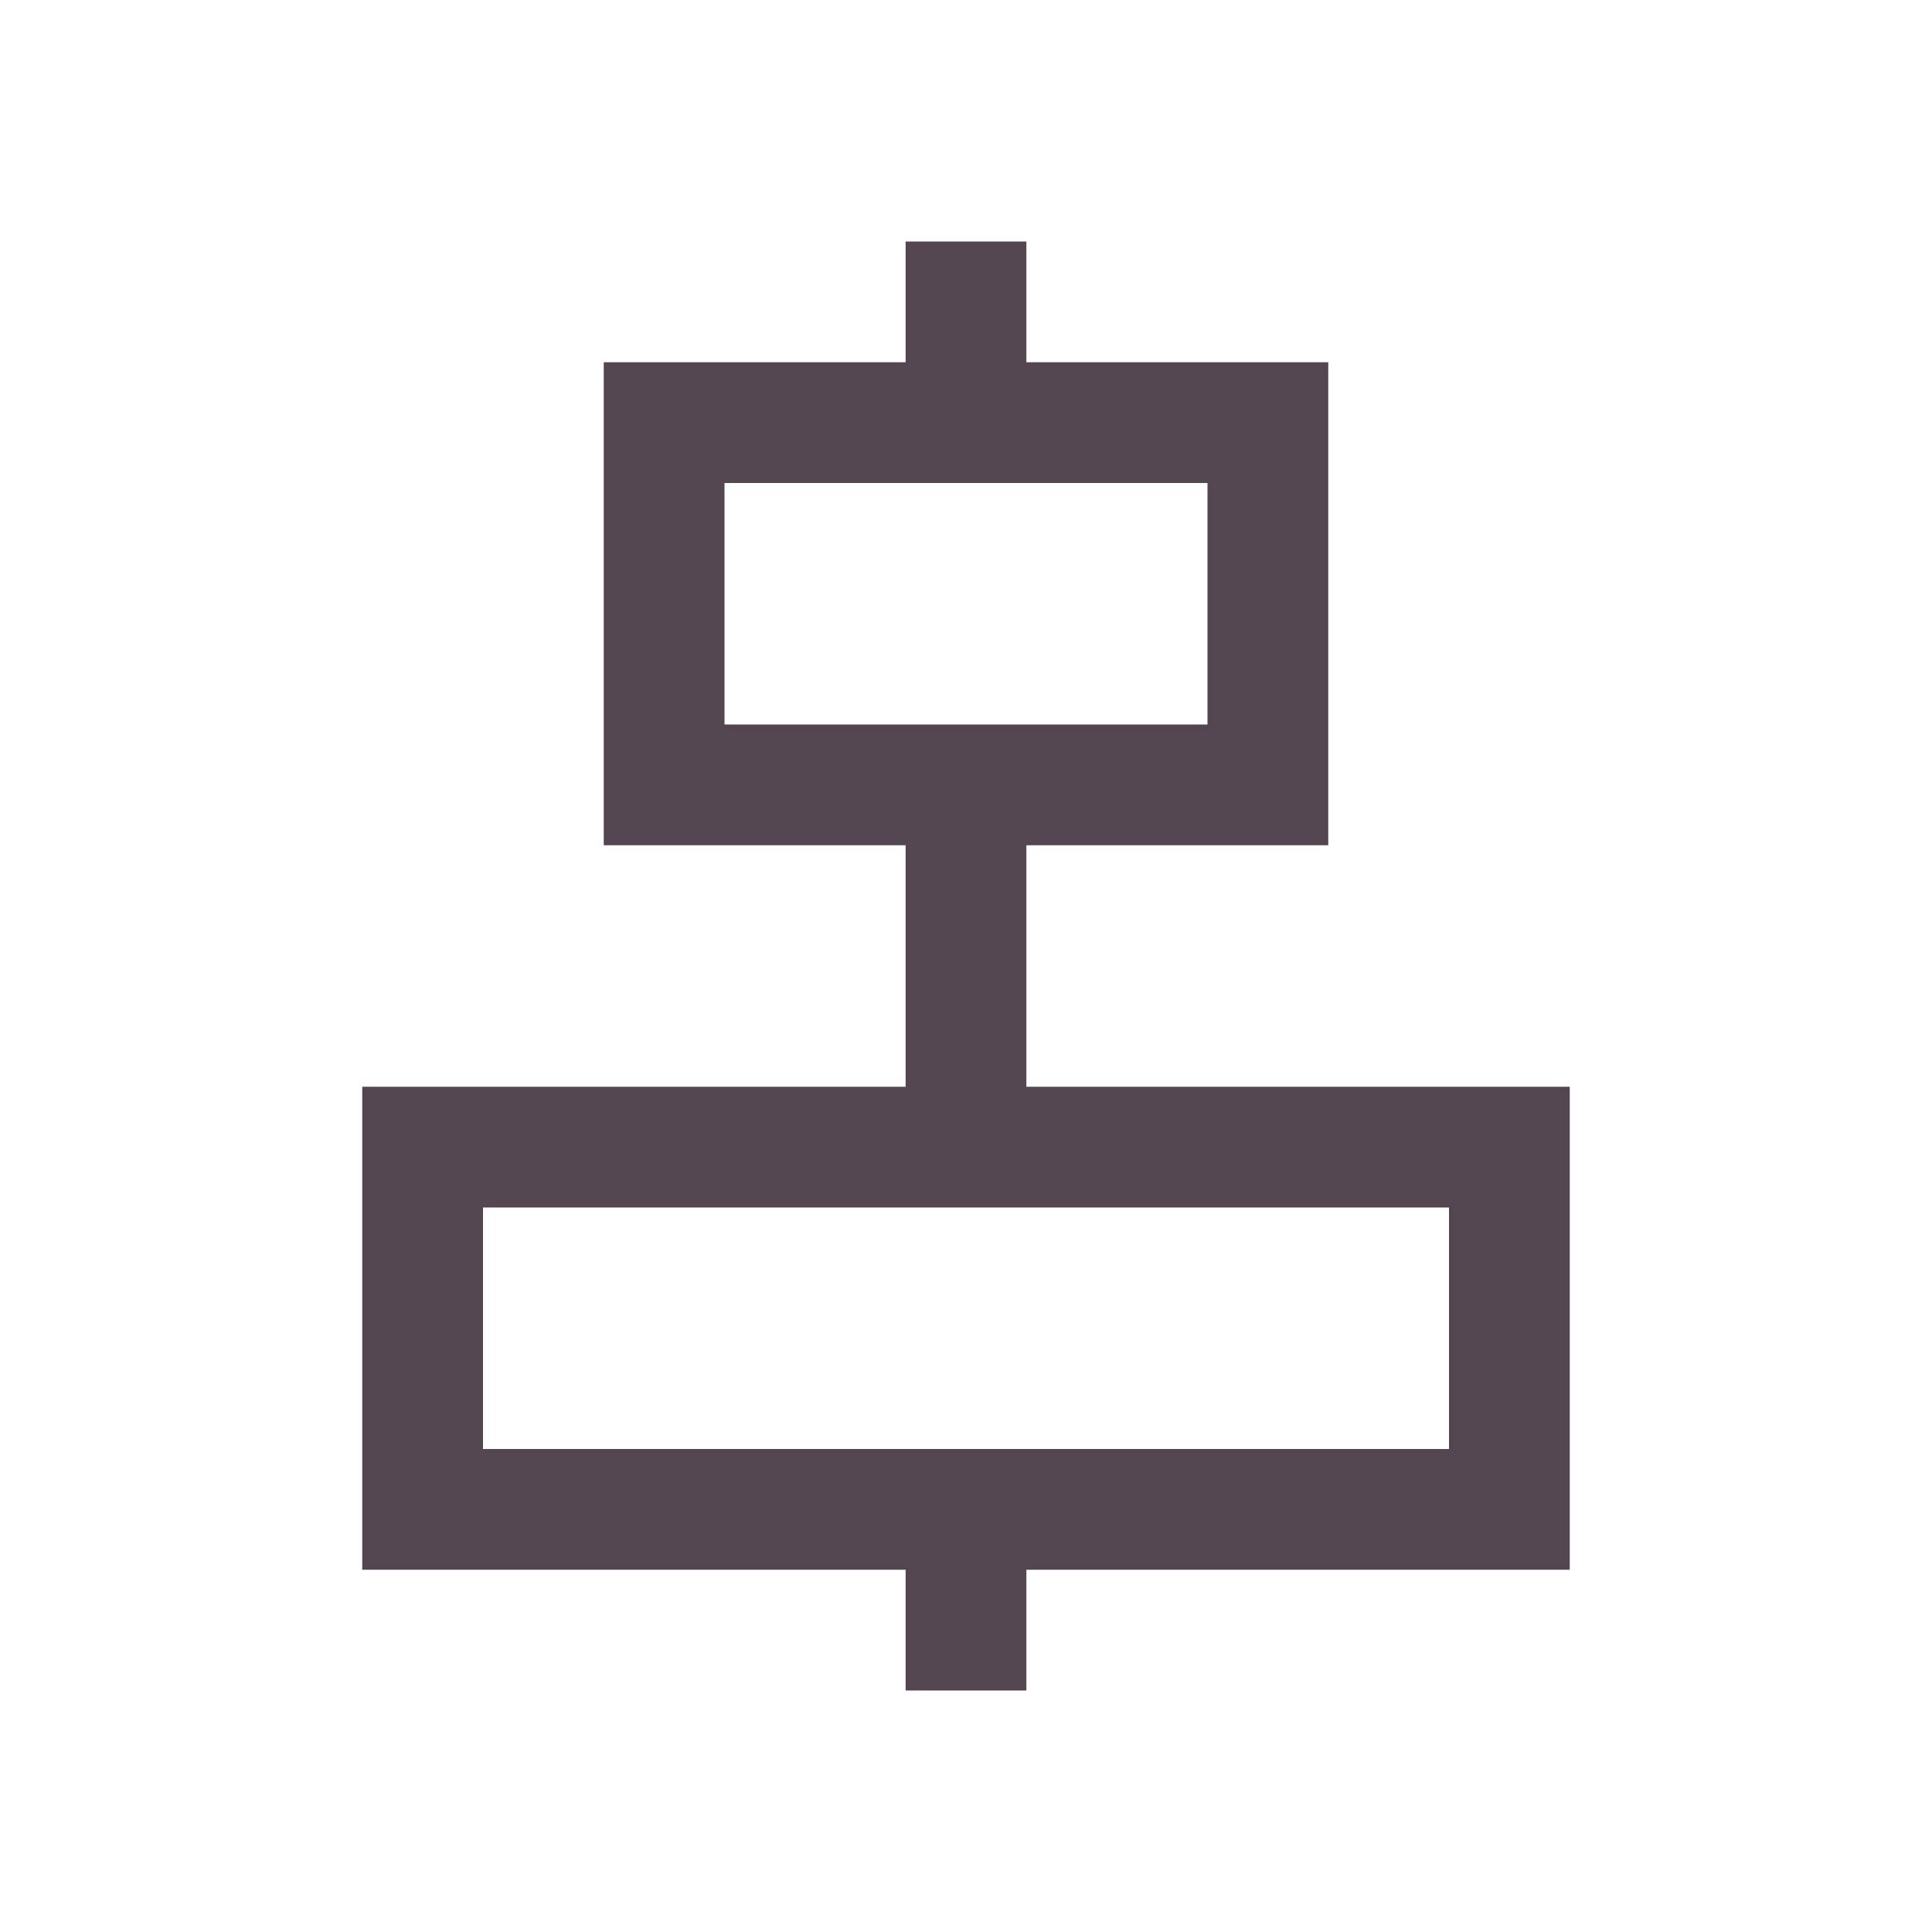 <svg xmlns="http://www.w3.org/2000/svg" viewBox="0 0 16 16"><path d="M7.5 2v1H5v4h2.5v2H3v4h4.5v1h1v-1H13V9H8.5V7H11V3H8.5V2zM6 4h4v2H6zm-2 6h8v2H4z" style="color:#534650;fill:currentColor;fill-opacity:1;stroke:none"/></svg>